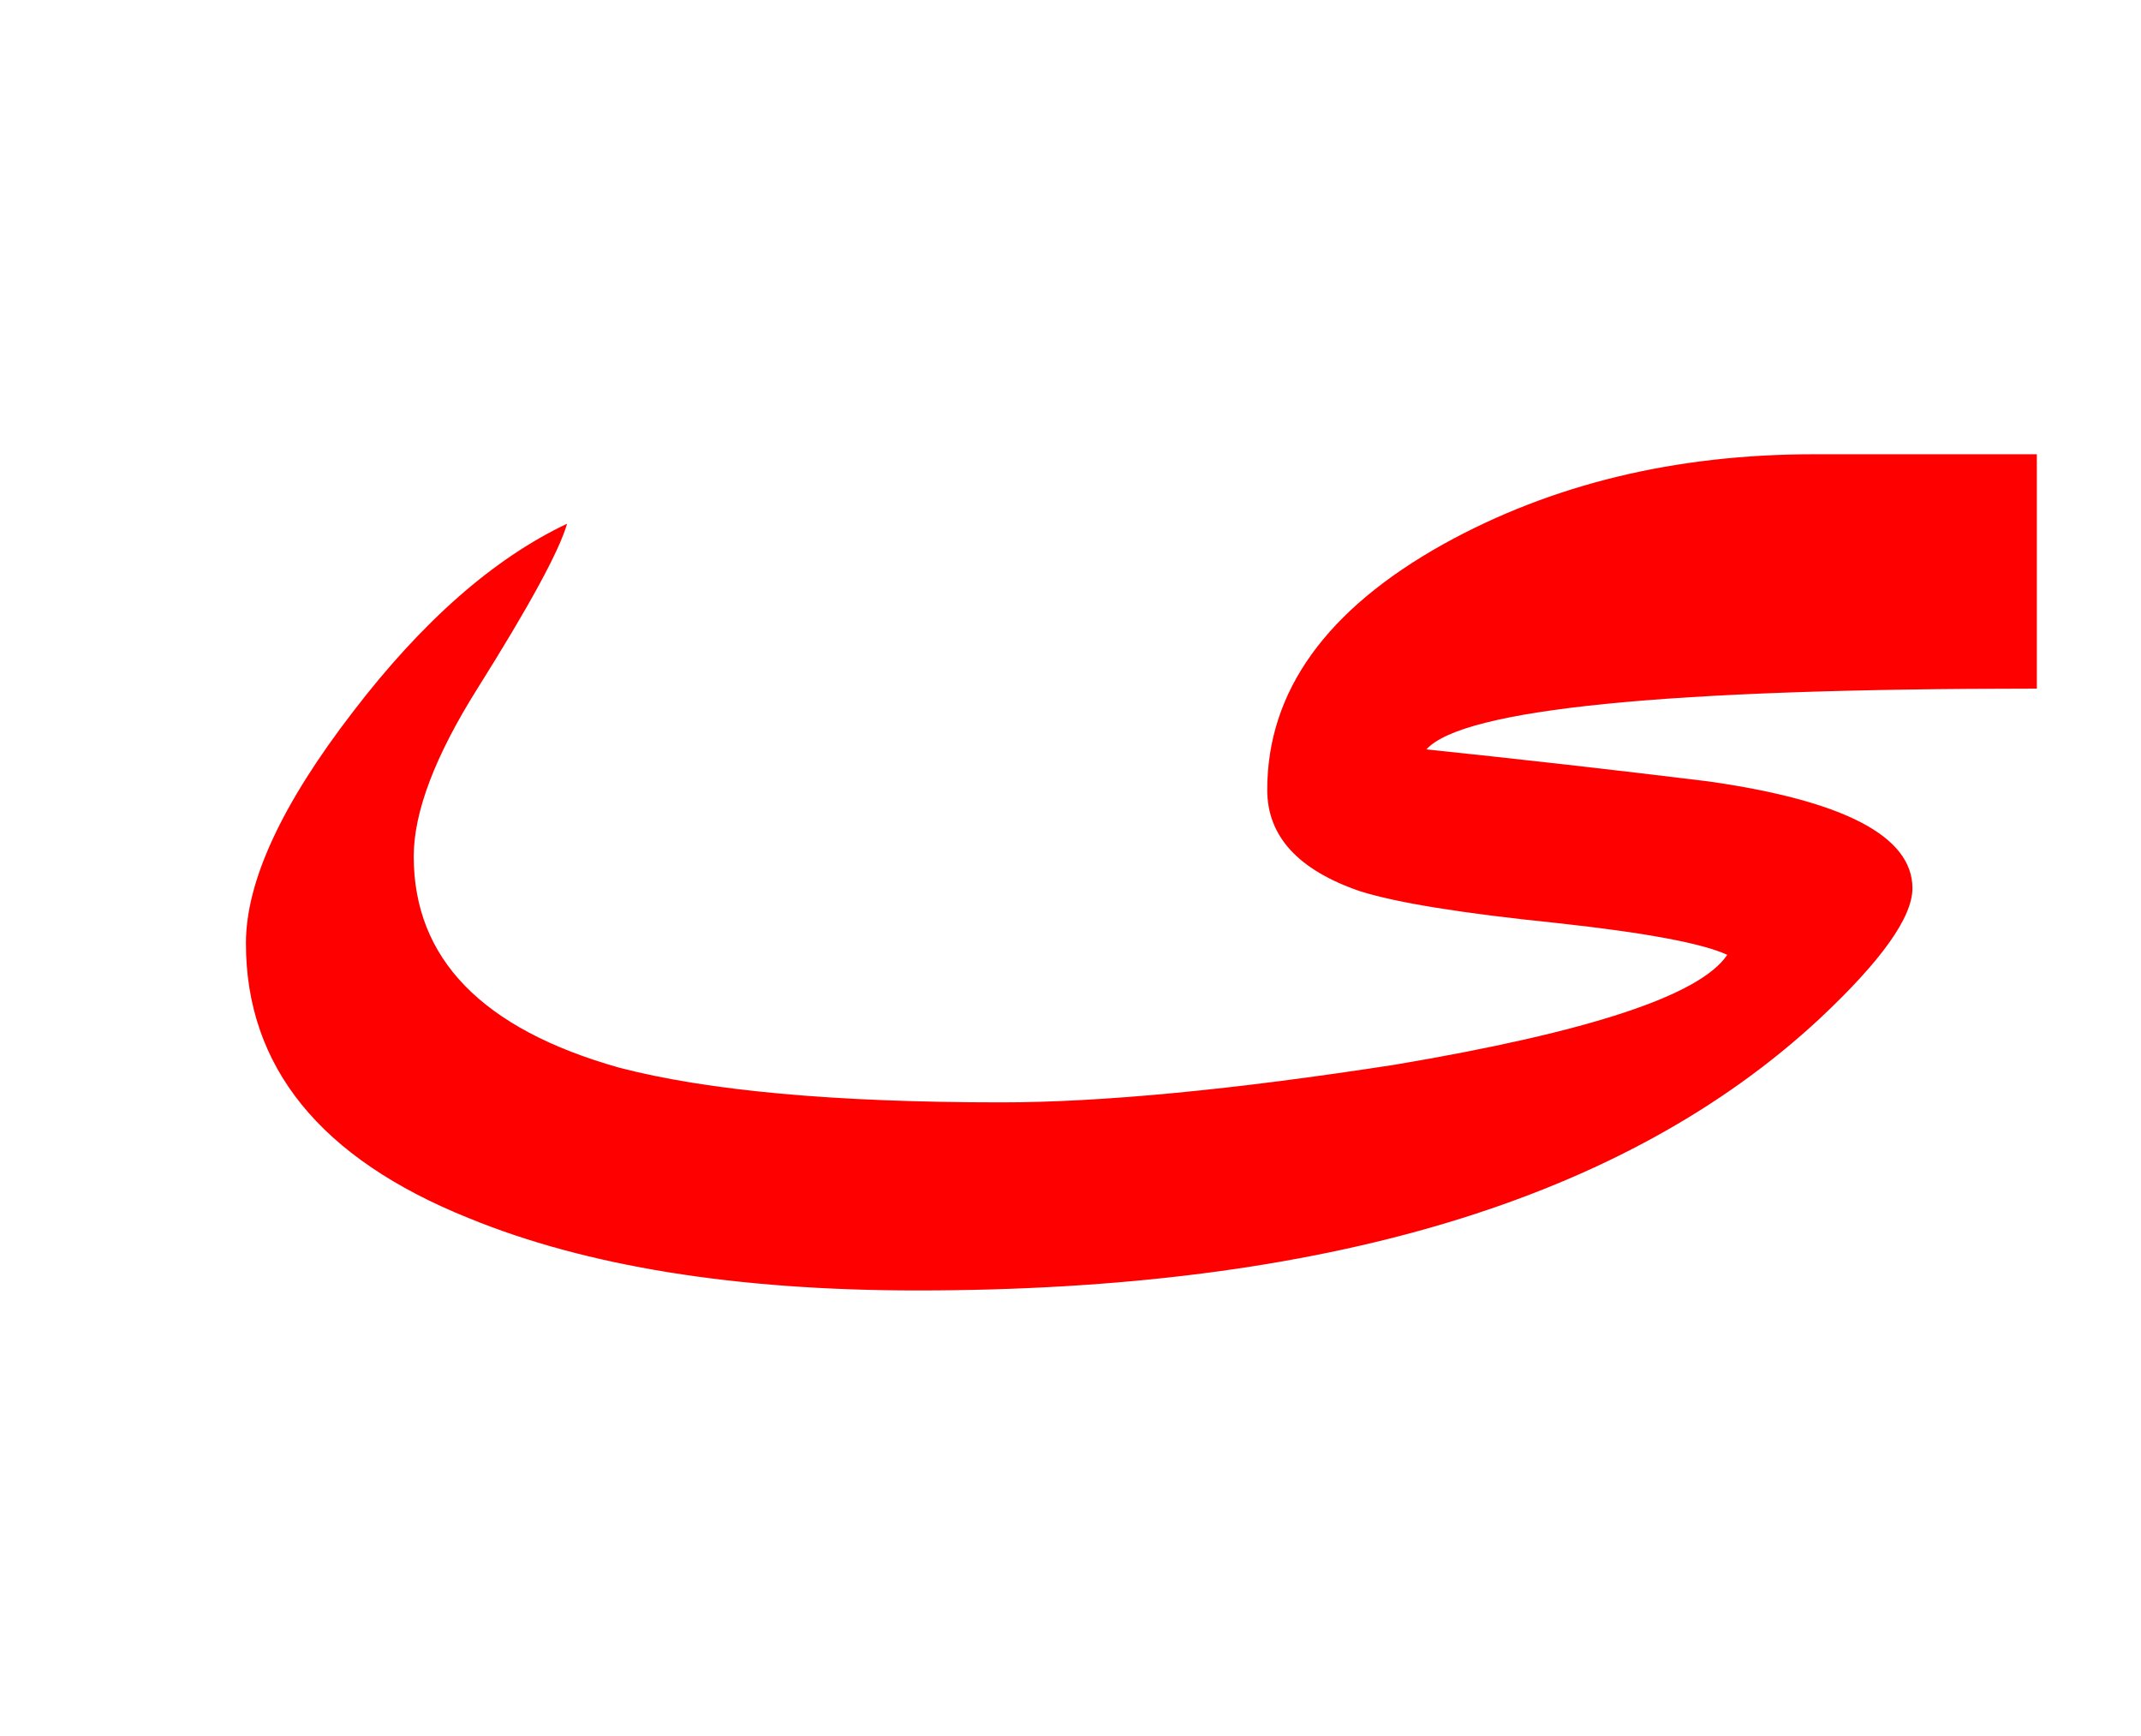 <?xml version="1.0" encoding="UTF-8" standalone="no"?><!DOCTYPE svg PUBLIC "-//W3C//DTD SVG 1.1//EN" "http://www.w3.org/Graphics/SVG/1.1/DTD/svg11.dtd"><svg width="100%" height="100%" viewBox="0 0 37 30" version="1.1" xmlns="http://www.w3.org/2000/svg" xmlns:xlink="http://www.w3.org/1999/xlink" xml:space="preserve" xmlns:serif="http://www.serif.com/" style="fill-rule:evenodd;clip-rule:evenodd;stroke-linejoin:round;stroke-miterlimit:2;"><g><path d="M35.2,11.9l-0,-4.05l-3.85,-0c-2.4,-0 -4.533,0.517 -6.4,1.55c-2.033,1.133 -3.05,2.55 -3.05,4.25c-0,0.8 0.533,1.383 1.6,1.75c0.633,0.2 1.767,0.383 3.4,0.55c1.533,0.167 2.517,0.35 2.95,0.55c-0.467,0.7 -2.383,1.333 -5.75,1.9c-2.8,0.433 -5.067,0.65 -6.8,0.65c-2.867,0 -5.067,-0.2 -6.6,-0.6c-2.367,-0.667 -3.55,-1.883 -3.55,-3.65c-0,-0.767 0.367,-1.733 1.1,-2.9c0.9,-1.433 1.417,-2.383 1.55,-2.85c-1.267,0.6 -2.5,1.683 -3.7,3.25c-1.233,1.6 -1.85,2.933 -1.85,4c0,2.133 1.283,3.717 3.85,4.75c2.033,0.833 4.617,1.25 7.75,1.25c7.033,0 12.233,-1.567 15.6,-4.7c1.067,-1 1.6,-1.75 1.6,-2.25c0,-0.9 -1.183,-1.517 -3.55,-1.85c-1.633,-0.2 -3.25,-0.383 -4.85,-0.55c0.633,-0.7 4.15,-1.05 10.55,-1.05Z" style="fill:#f00;"/></g></svg>
